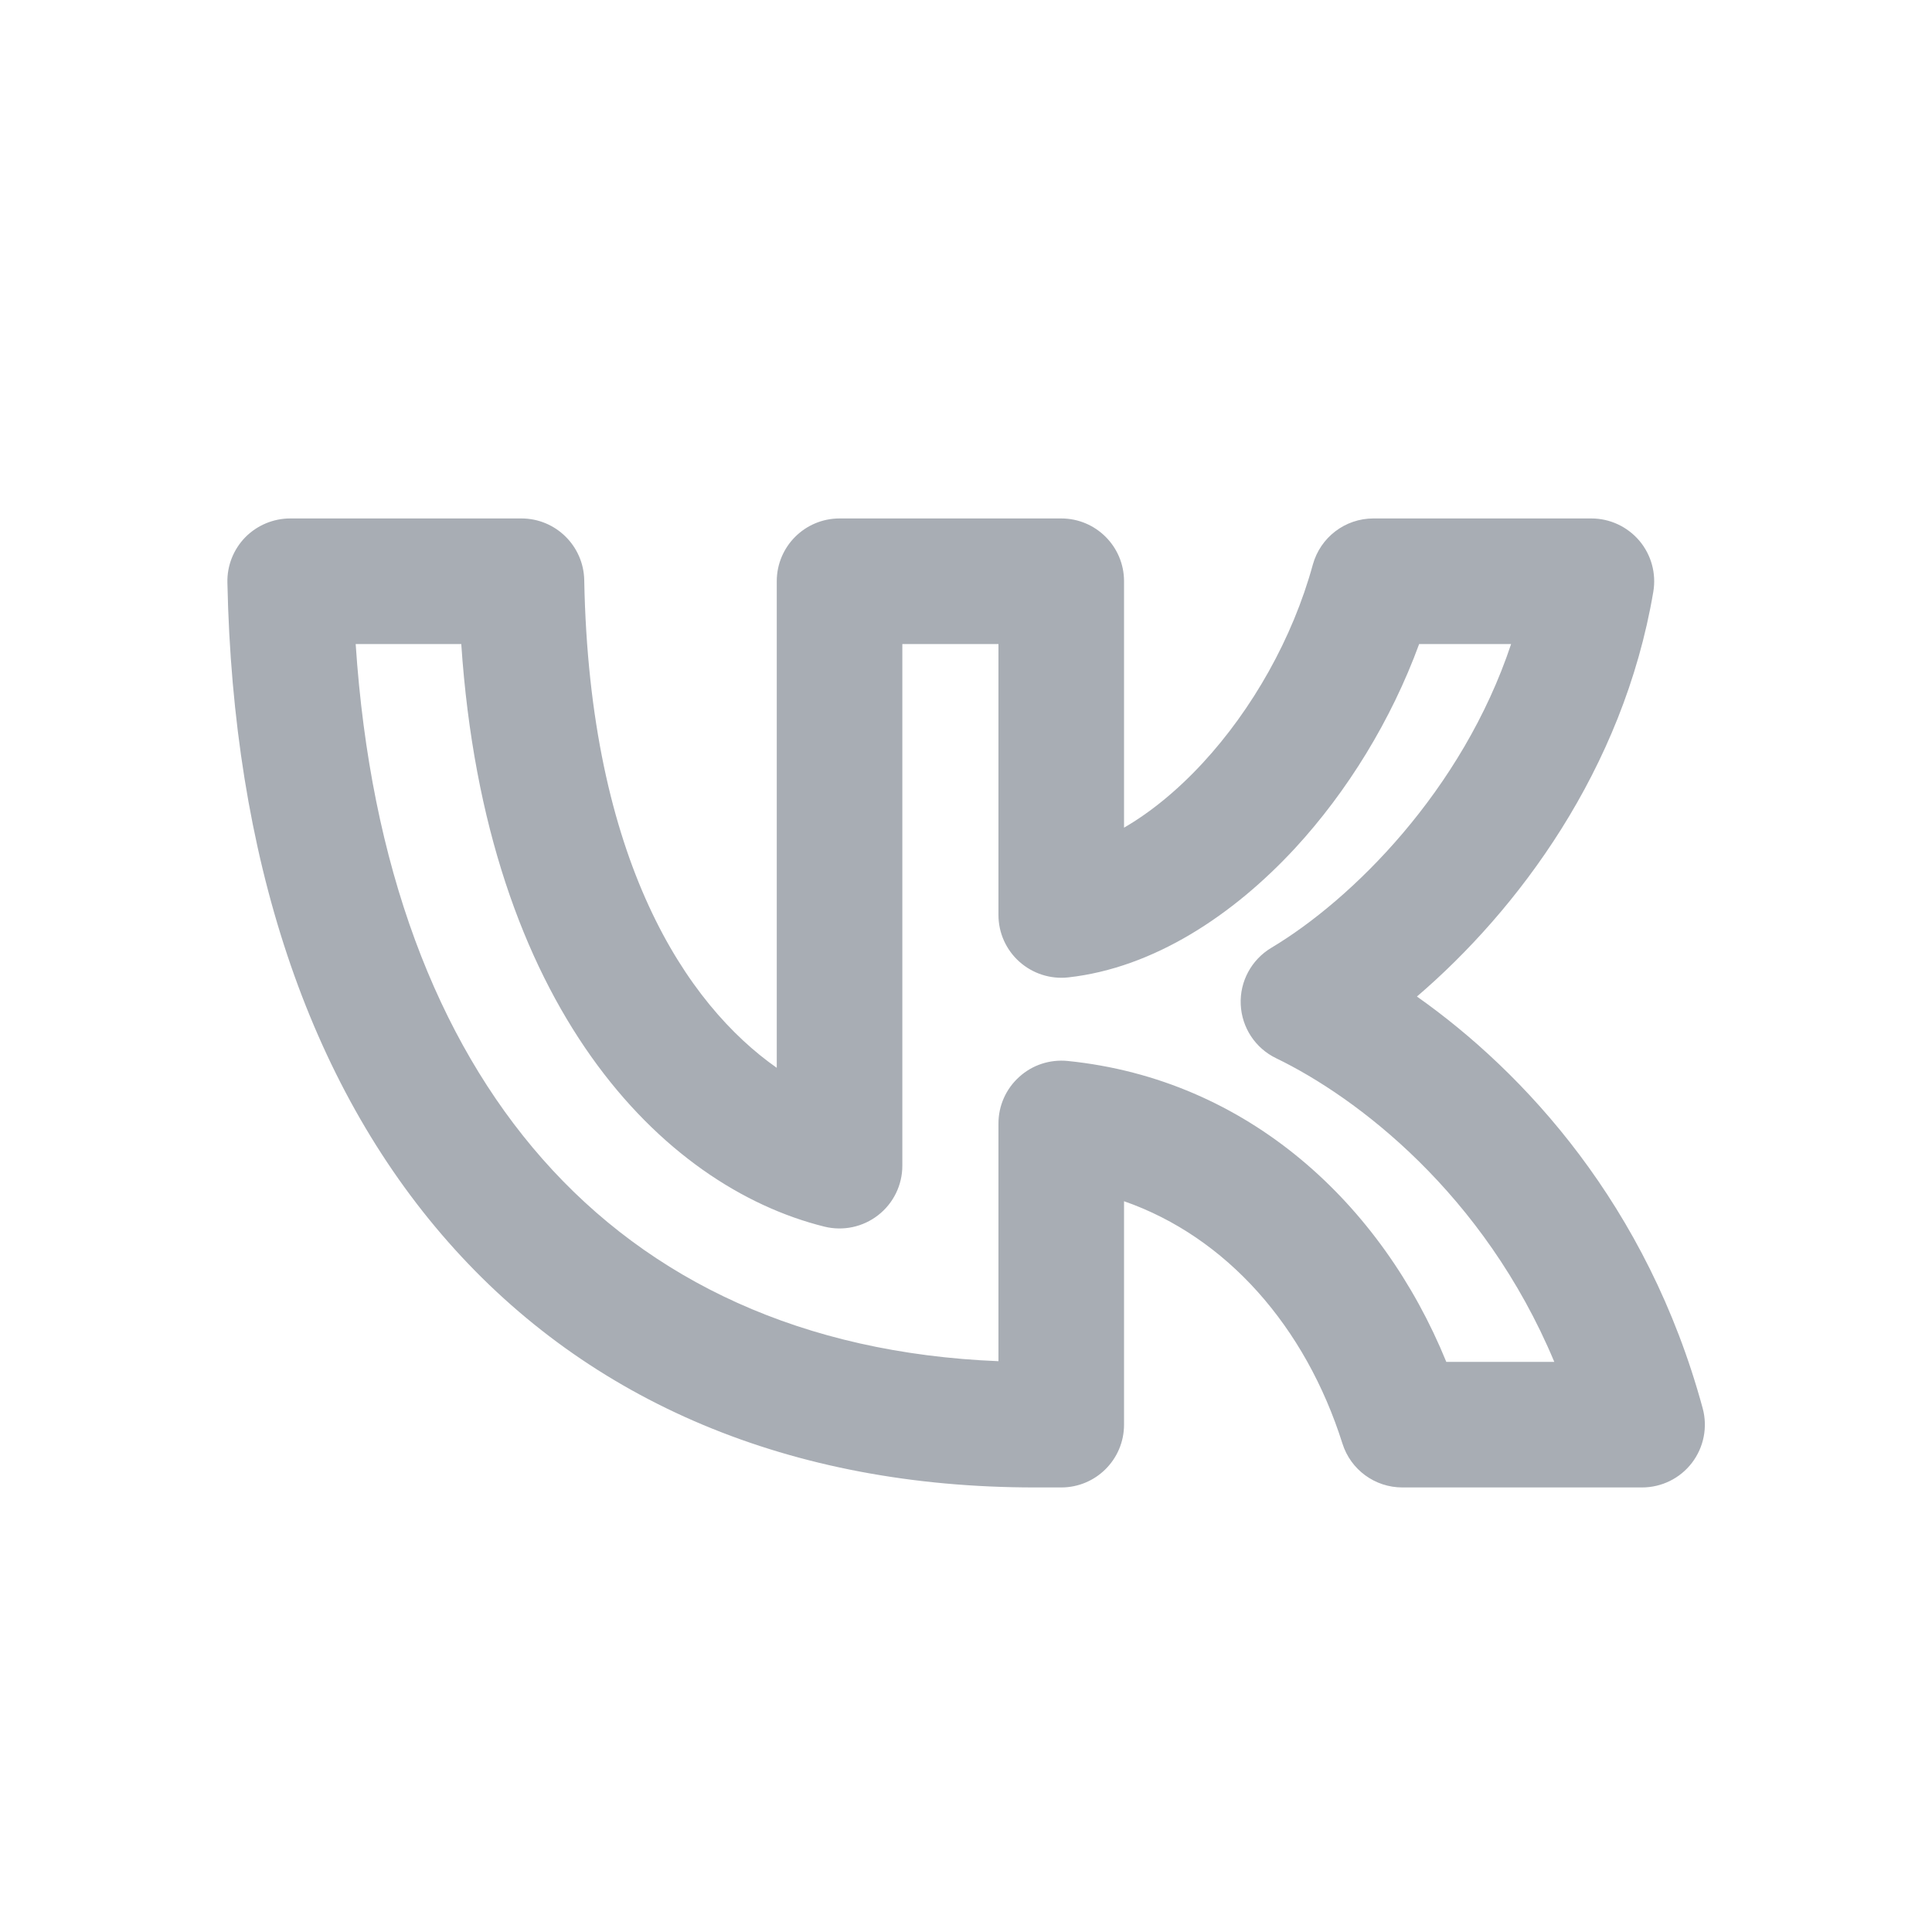 <svg width="20" height="20" viewBox="0 0 20 20" fill="none" xmlns="http://www.w3.org/2000/svg">
<path fill-rule="evenodd" clip-rule="evenodd" d="M2.539 5.562C2.661 5.438 2.829 5.367 3.004 5.367H5.398C5.752 5.367 6.041 5.651 6.048 6.005C6.102 8.919 7.112 10.403 8.041 11.054V6.017C8.041 5.658 8.332 5.367 8.691 5.367H10.986C11.345 5.367 11.636 5.658 11.636 6.017V8.568C11.905 8.412 12.183 8.188 12.451 7.898C12.963 7.344 13.381 6.609 13.59 5.846C13.668 5.563 13.924 5.367 14.217 5.367H16.474C16.666 5.367 16.847 5.452 16.971 5.598C17.094 5.744 17.147 5.937 17.115 6.126C16.802 7.974 15.707 9.426 14.668 10.316C15.778 11.099 17.055 12.476 17.626 14.578C17.679 14.773 17.638 14.982 17.515 15.143C17.392 15.304 17.201 15.398 16.998 15.398H14.517C14.233 15.398 13.982 15.214 13.897 14.944C13.514 13.733 12.697 12.805 11.636 12.435V14.748C11.636 15.107 11.345 15.398 10.986 15.398H10.712C8.188 15.398 6.101 14.517 4.639 12.856C3.187 11.208 2.412 8.861 2.354 6.03C2.35 5.856 2.417 5.687 2.539 5.562ZM3.682 6.667C3.834 8.967 4.524 10.759 5.615 11.997C6.729 13.262 8.313 14.009 10.336 14.091V11.63C10.336 11.446 10.414 11.271 10.551 11.148C10.687 11.024 10.869 10.965 11.052 10.983C12.919 11.172 14.305 12.462 14.972 14.098H16.09C15.36 12.354 14.046 11.359 13.211 10.955C12.995 10.851 12.855 10.638 12.844 10.399C12.833 10.16 12.955 9.935 13.16 9.812C13.993 9.315 15.137 8.186 15.643 6.667H14.691C14.401 7.458 13.947 8.194 13.407 8.78C12.767 9.472 11.944 10.02 11.058 10.118C10.874 10.138 10.691 10.079 10.553 9.956C10.415 9.833 10.336 9.657 10.336 9.472V6.667H9.341V12.067C9.341 12.267 9.249 12.456 9.091 12.579C8.934 12.702 8.728 12.746 8.534 12.698C6.855 12.281 5.028 10.431 4.775 6.667H3.682Z" fill="#A8ADB4"/>
</svg>
